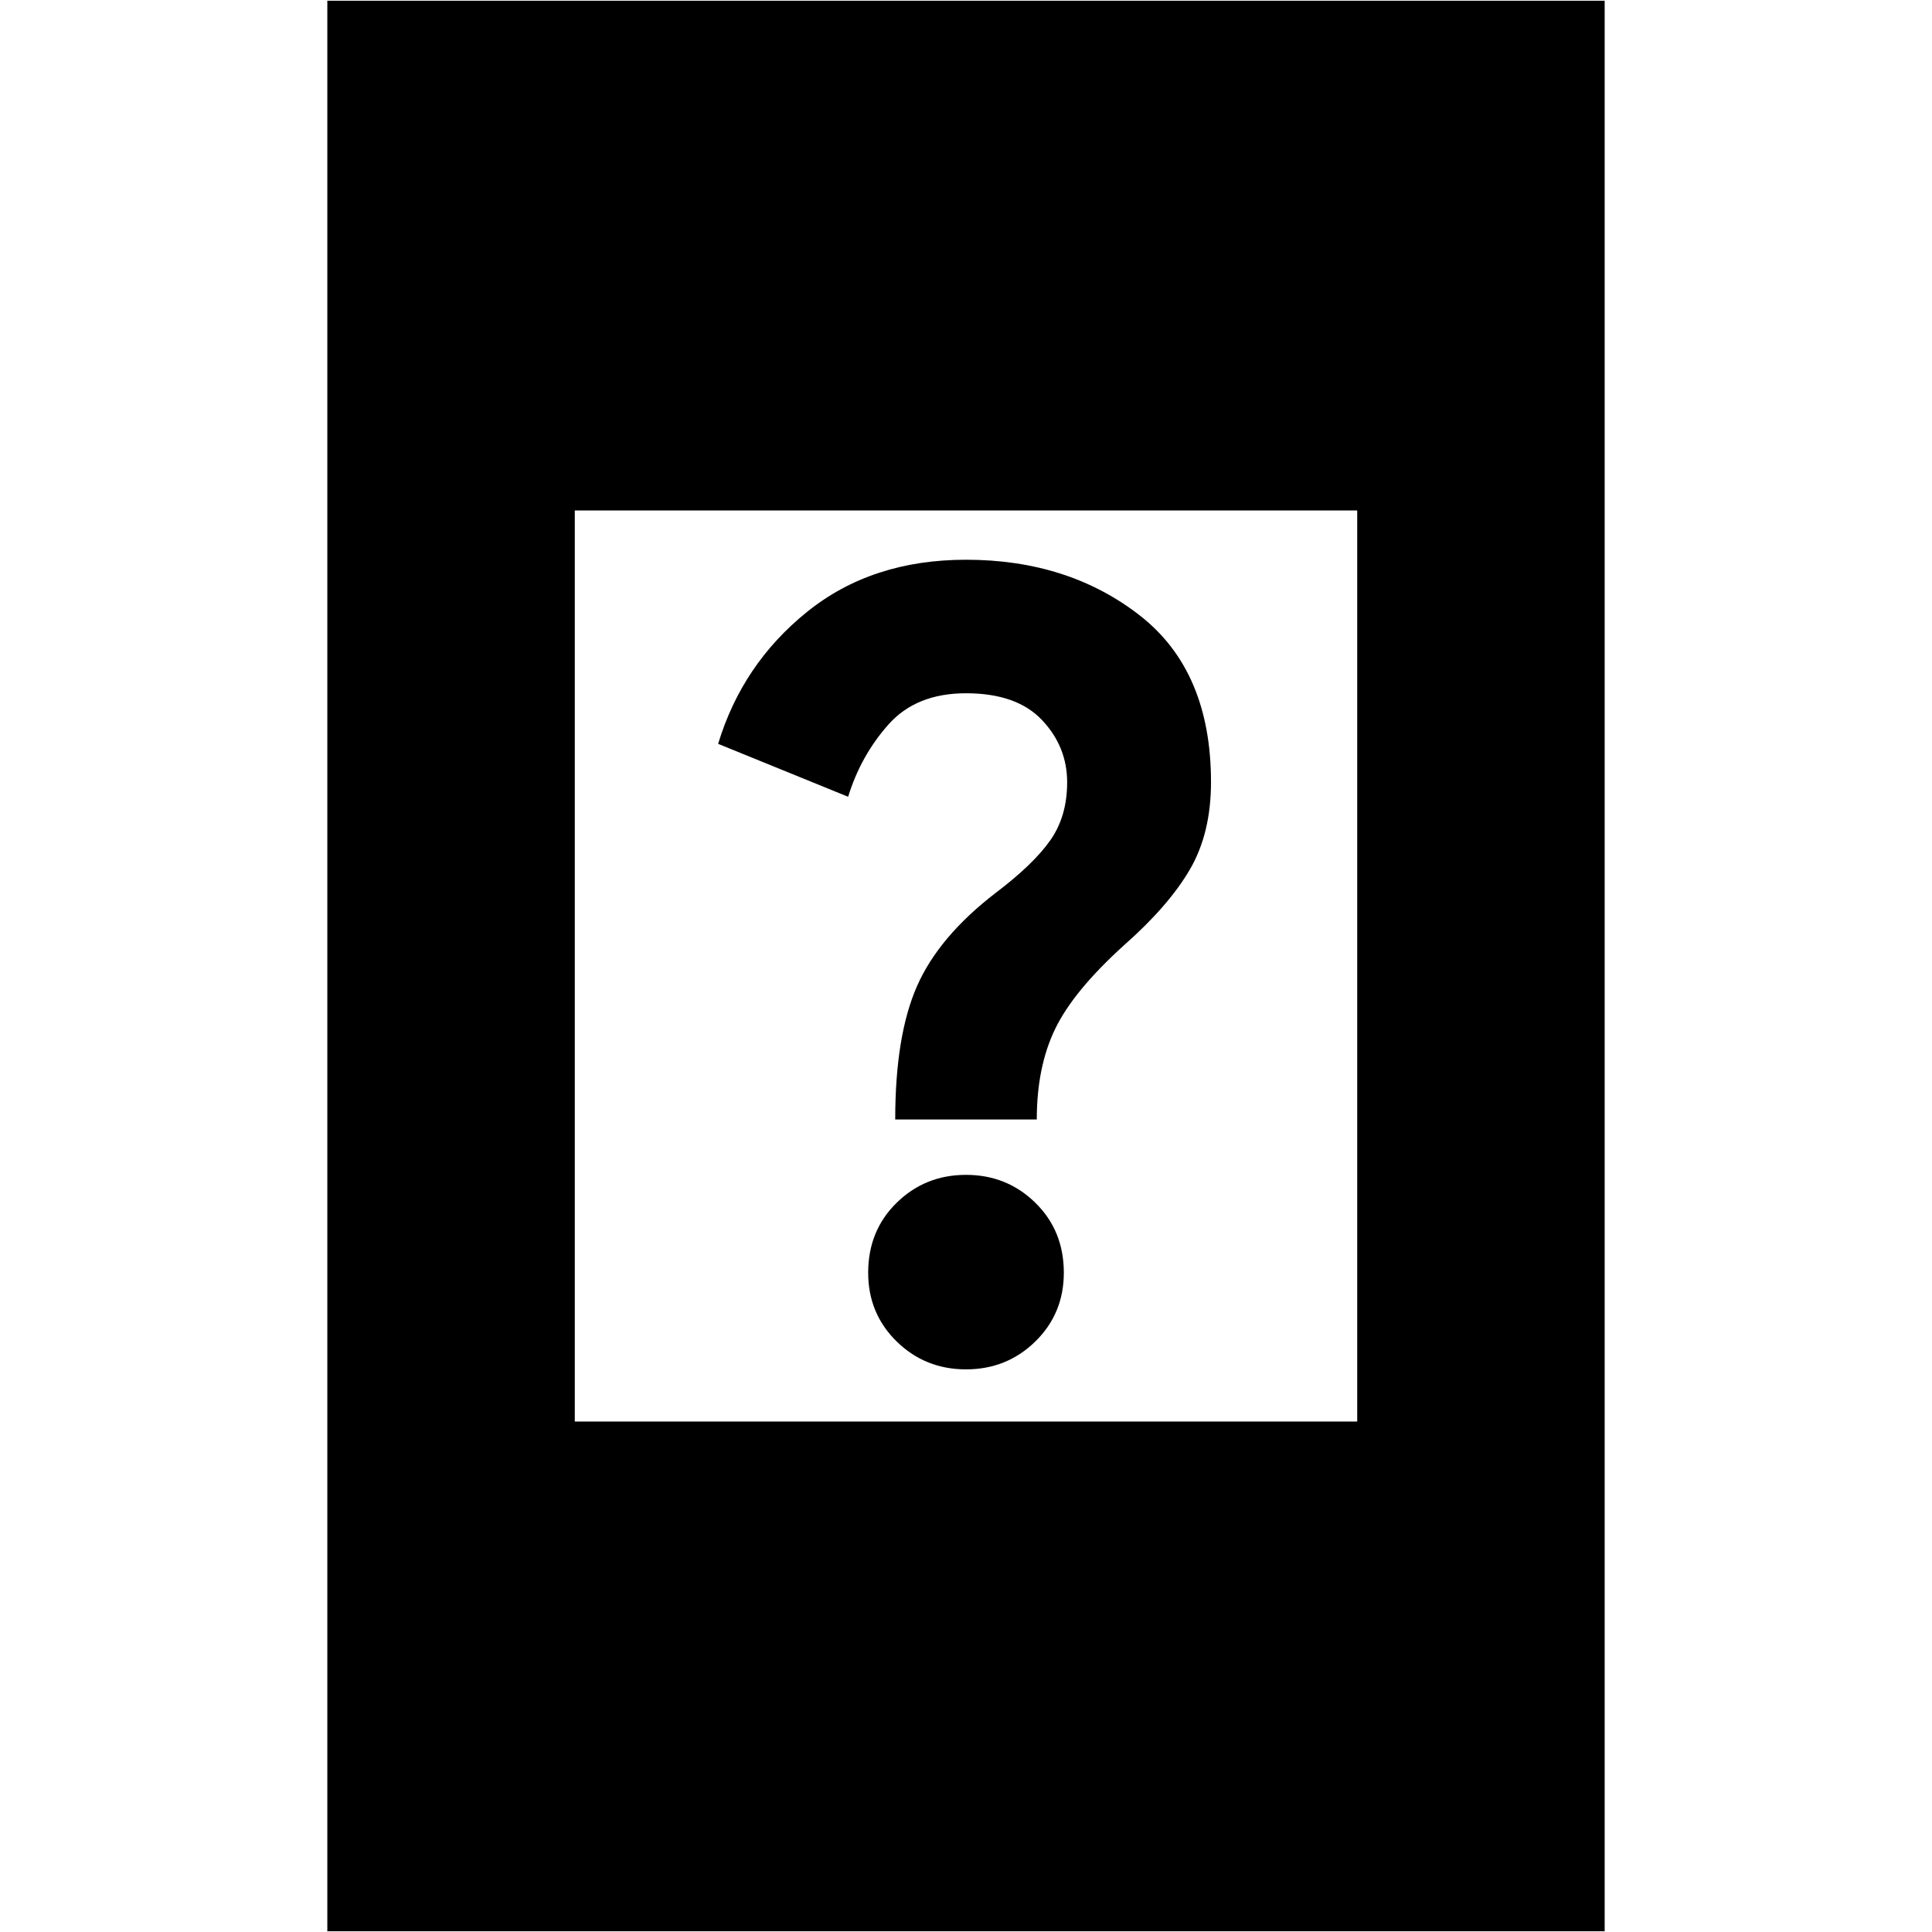 <svg xmlns="http://www.w3.org/2000/svg" height="24" viewBox="0 -960 960 960" width="24"><path d="M480-279.57q-20.3 0-34.46-13.87-14.15-13.86-14.15-34.17 0-20.87 14.15-34.74 14.16-13.87 34.46-13.87t34.46 13.87q14.15 13.87 14.15 34.74 0 20.31-14.15 34.17-14.16 13.87-34.46 13.87Zm-35.17-124.17q0-41.74 10.87-66.35 10.87-24.61 39.13-46.3 18.87-14.31 27.15-26.2 8.28-11.89 8.28-28.67 0-17.79-12.56-31.02-12.57-13.24-37.7-13.24-24.7 0-38.48 15.46-13.78 15.47-20.09 35.97l-64.6-26.3q12-39.61 44.15-65.54 32.15-25.94 79.02-25.94 50.74 0 86.24 27.59 35.5 27.58 35.5 82.89 0 25.43-10.5 43.43t-32.5 37.44q-25.26 22.82-34.41 41.72-9.16 18.89-9.16 45.06h-70.34ZM162.65-.35v-959.3h634.7V-.35h-634.7Zm122.96-253.3h388.78v-452.7H285.61v452.7Z"/></svg>